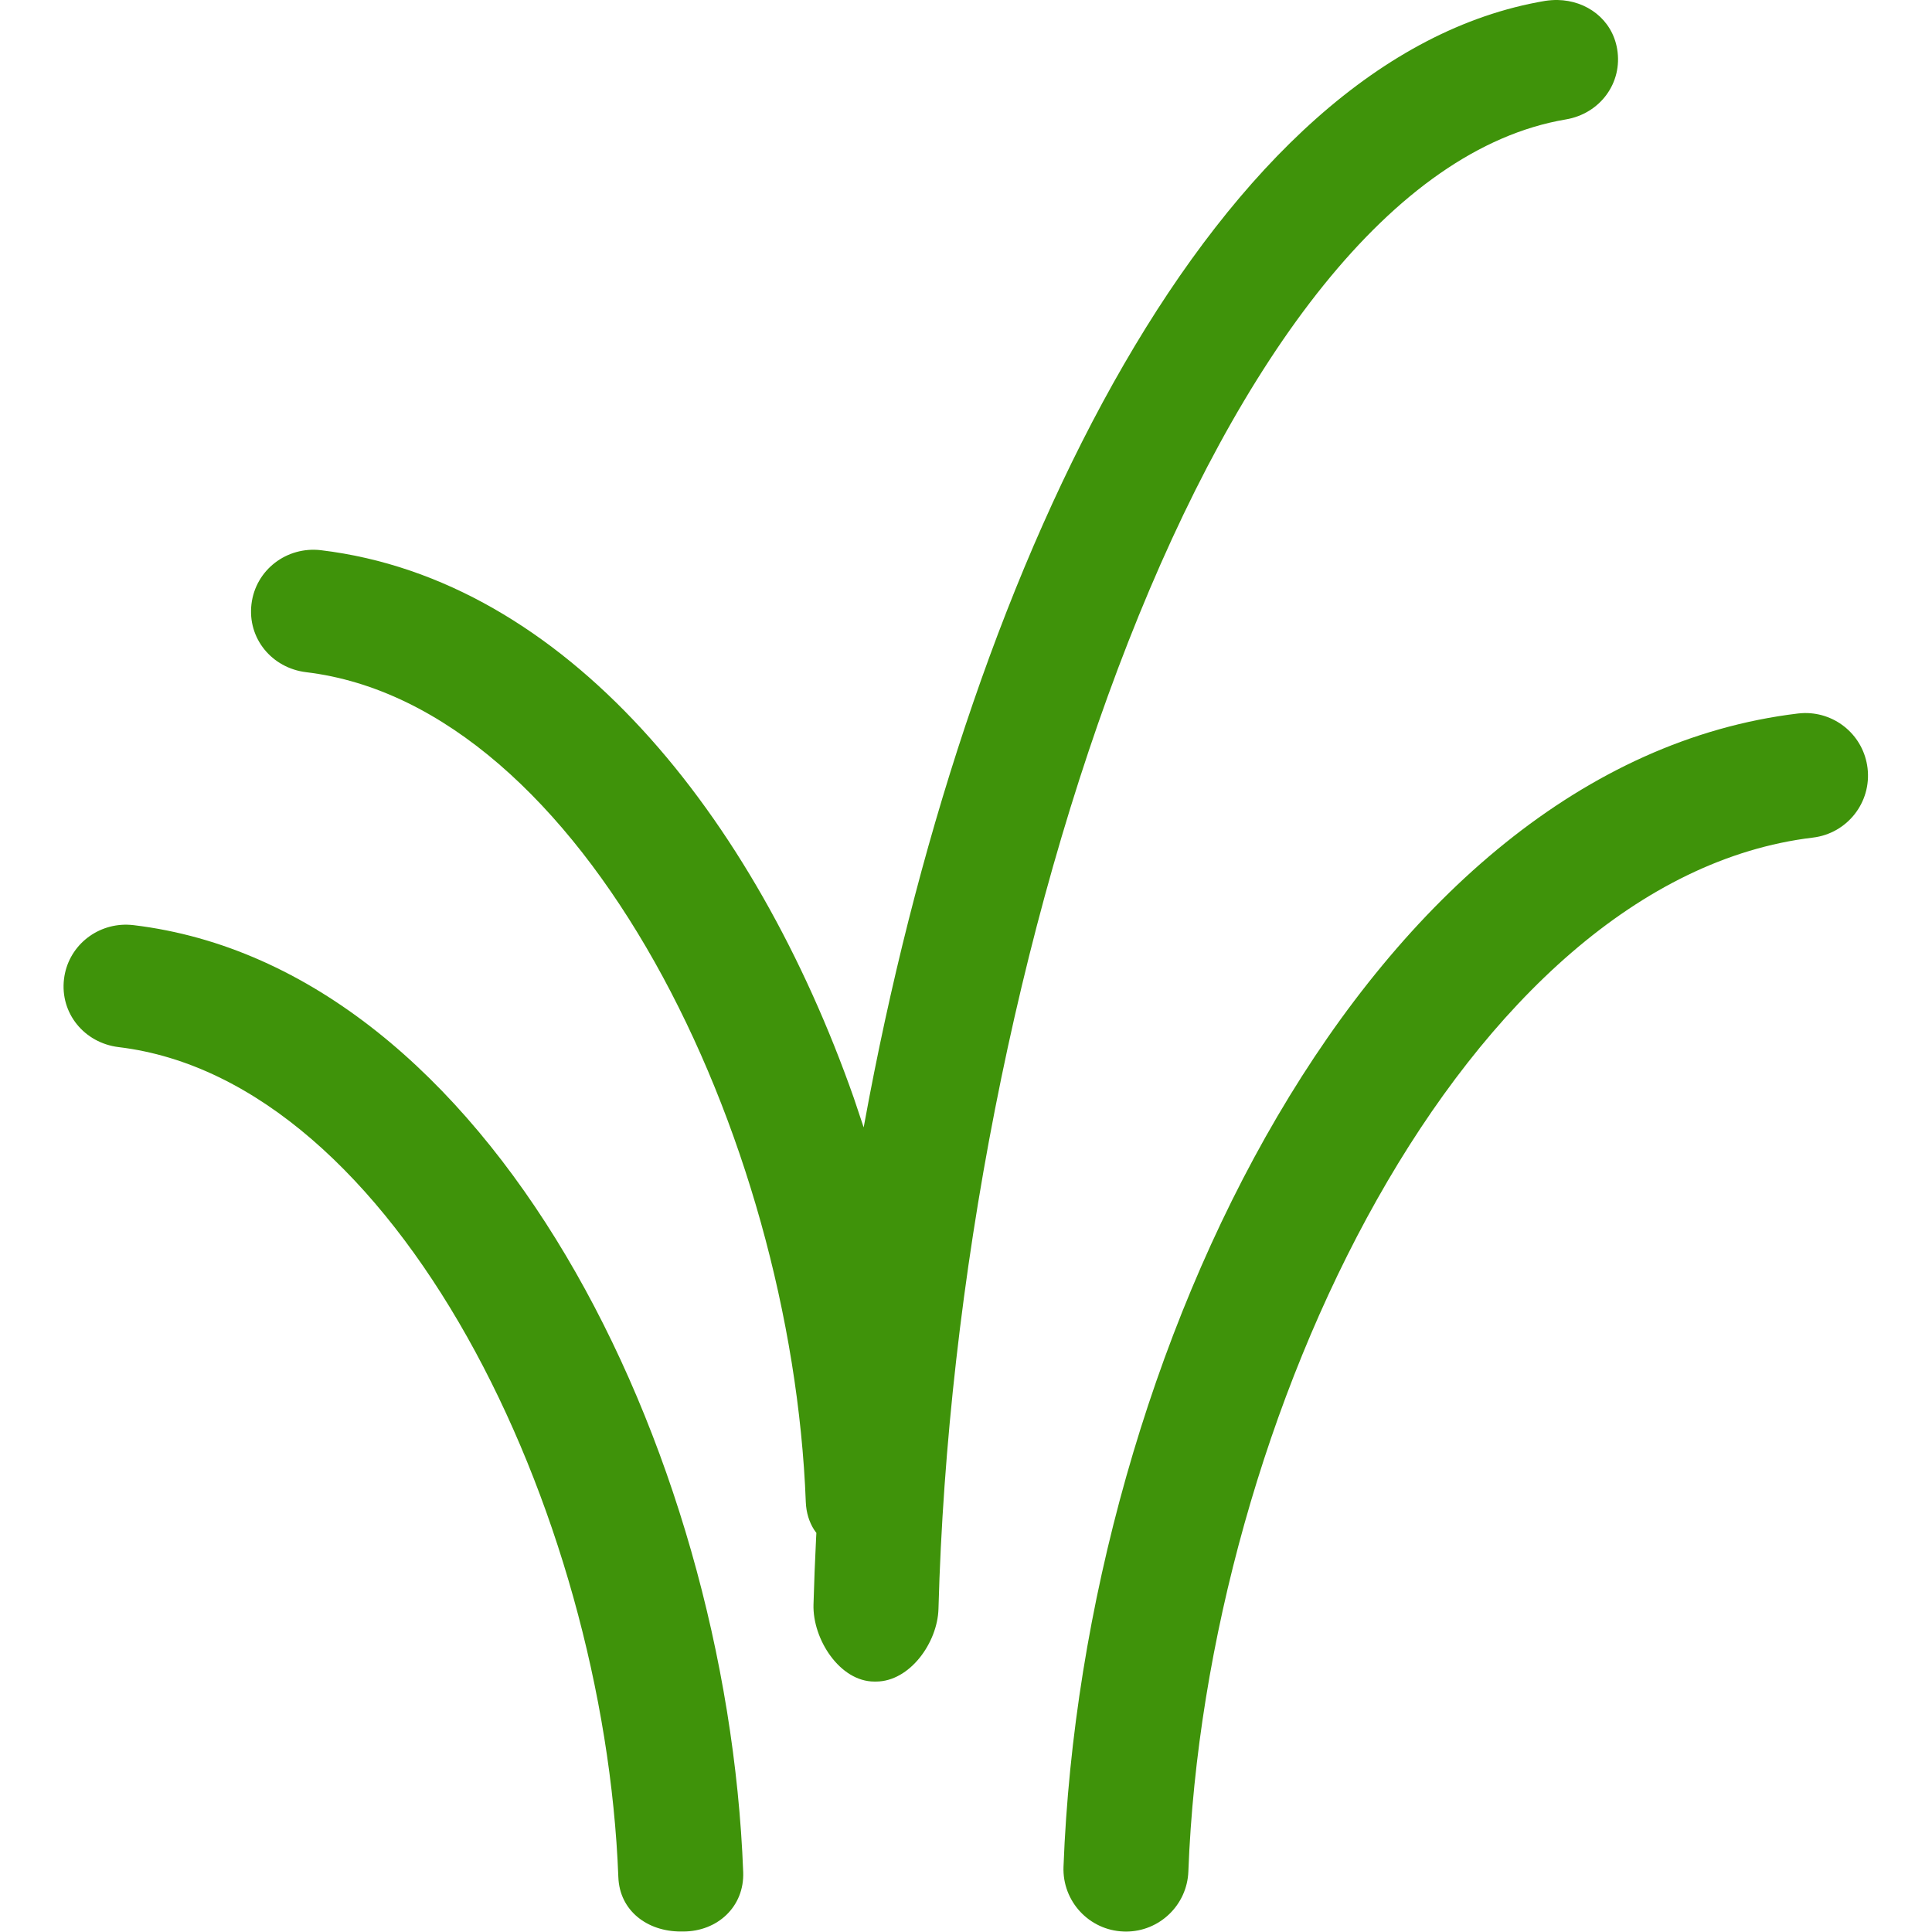 <?xml version="1.0" encoding="utf-8"?>
<svg xmlns="http://www.w3.org/2000/svg" height="32" width="32" viewBox="0 0 32 32">
  <g>
    <path id="path1" transform="rotate(0,16,16) translate(1.053,0) scale(1.035,1.035)  " fill="#3F930A" d="M1.017,14.798C1.051,14.799 1.085,14.801 1.119,14.805 6.814,15.488 10.618,23.162 10.876,29.958 10.897,30.51 10.467,30.91 9.915,30.91L9.876,30.91C9.342,30.91 8.898,30.579 8.878,30.04 8.654,24.162 5.315,17.289 0.881,16.757 0.332,16.69 -0.059,16.215 0.007,15.667 0.069,15.154 0.512,14.788 1.017,14.798z M27.86,11.411C28.37,11.404 28.807,11.779 28.869,12.292 28.935,12.841 28.544,13.338 27.995,13.404 22.449,14.069 18.276,22.657 18,29.949 17.98,30.488 17.536,30.911 17.002,30.911 16.989,30.911 16.976,30.911 16.963,30.91 16.411,30.89 15.981,30.425 16.002,29.873 16.314,21.639 20.897,12.241 27.757,11.418 27.791,11.414 27.826,11.412 27.86,11.411z M23.911,0C24.373,0.009 24.781,0.308 24.862,0.784 24.954,1.328 24.587,1.819 24.042,1.911 18.475,2.85 14.281,15.316 14.001,25.747 13.986,26.289 13.541,26.91 13.002,26.91L12.974,26.91C12.422,26.91 11.986,26.232 12.001,25.68 12.011,25.324 12.025,24.966 12.043,24.607L12.047,24.531 12.011,24.481C11.932,24.357 11.885,24.208 11.878,24.04 11.654,18.162 8.315,11.289 3.881,10.757 3.332,10.69 2.941,10.215 3.007,9.667 3.073,9.119 3.572,8.74 4.119,8.805 8.035,9.275 11.056,13.049 12.646,17.57L12.804,18.042 12.894,17.56C14.573,8.794 18.475,0.899 23.71,0.014 23.777,0.004 23.845,-0.001 23.911,0z" />
  </g>
</svg>